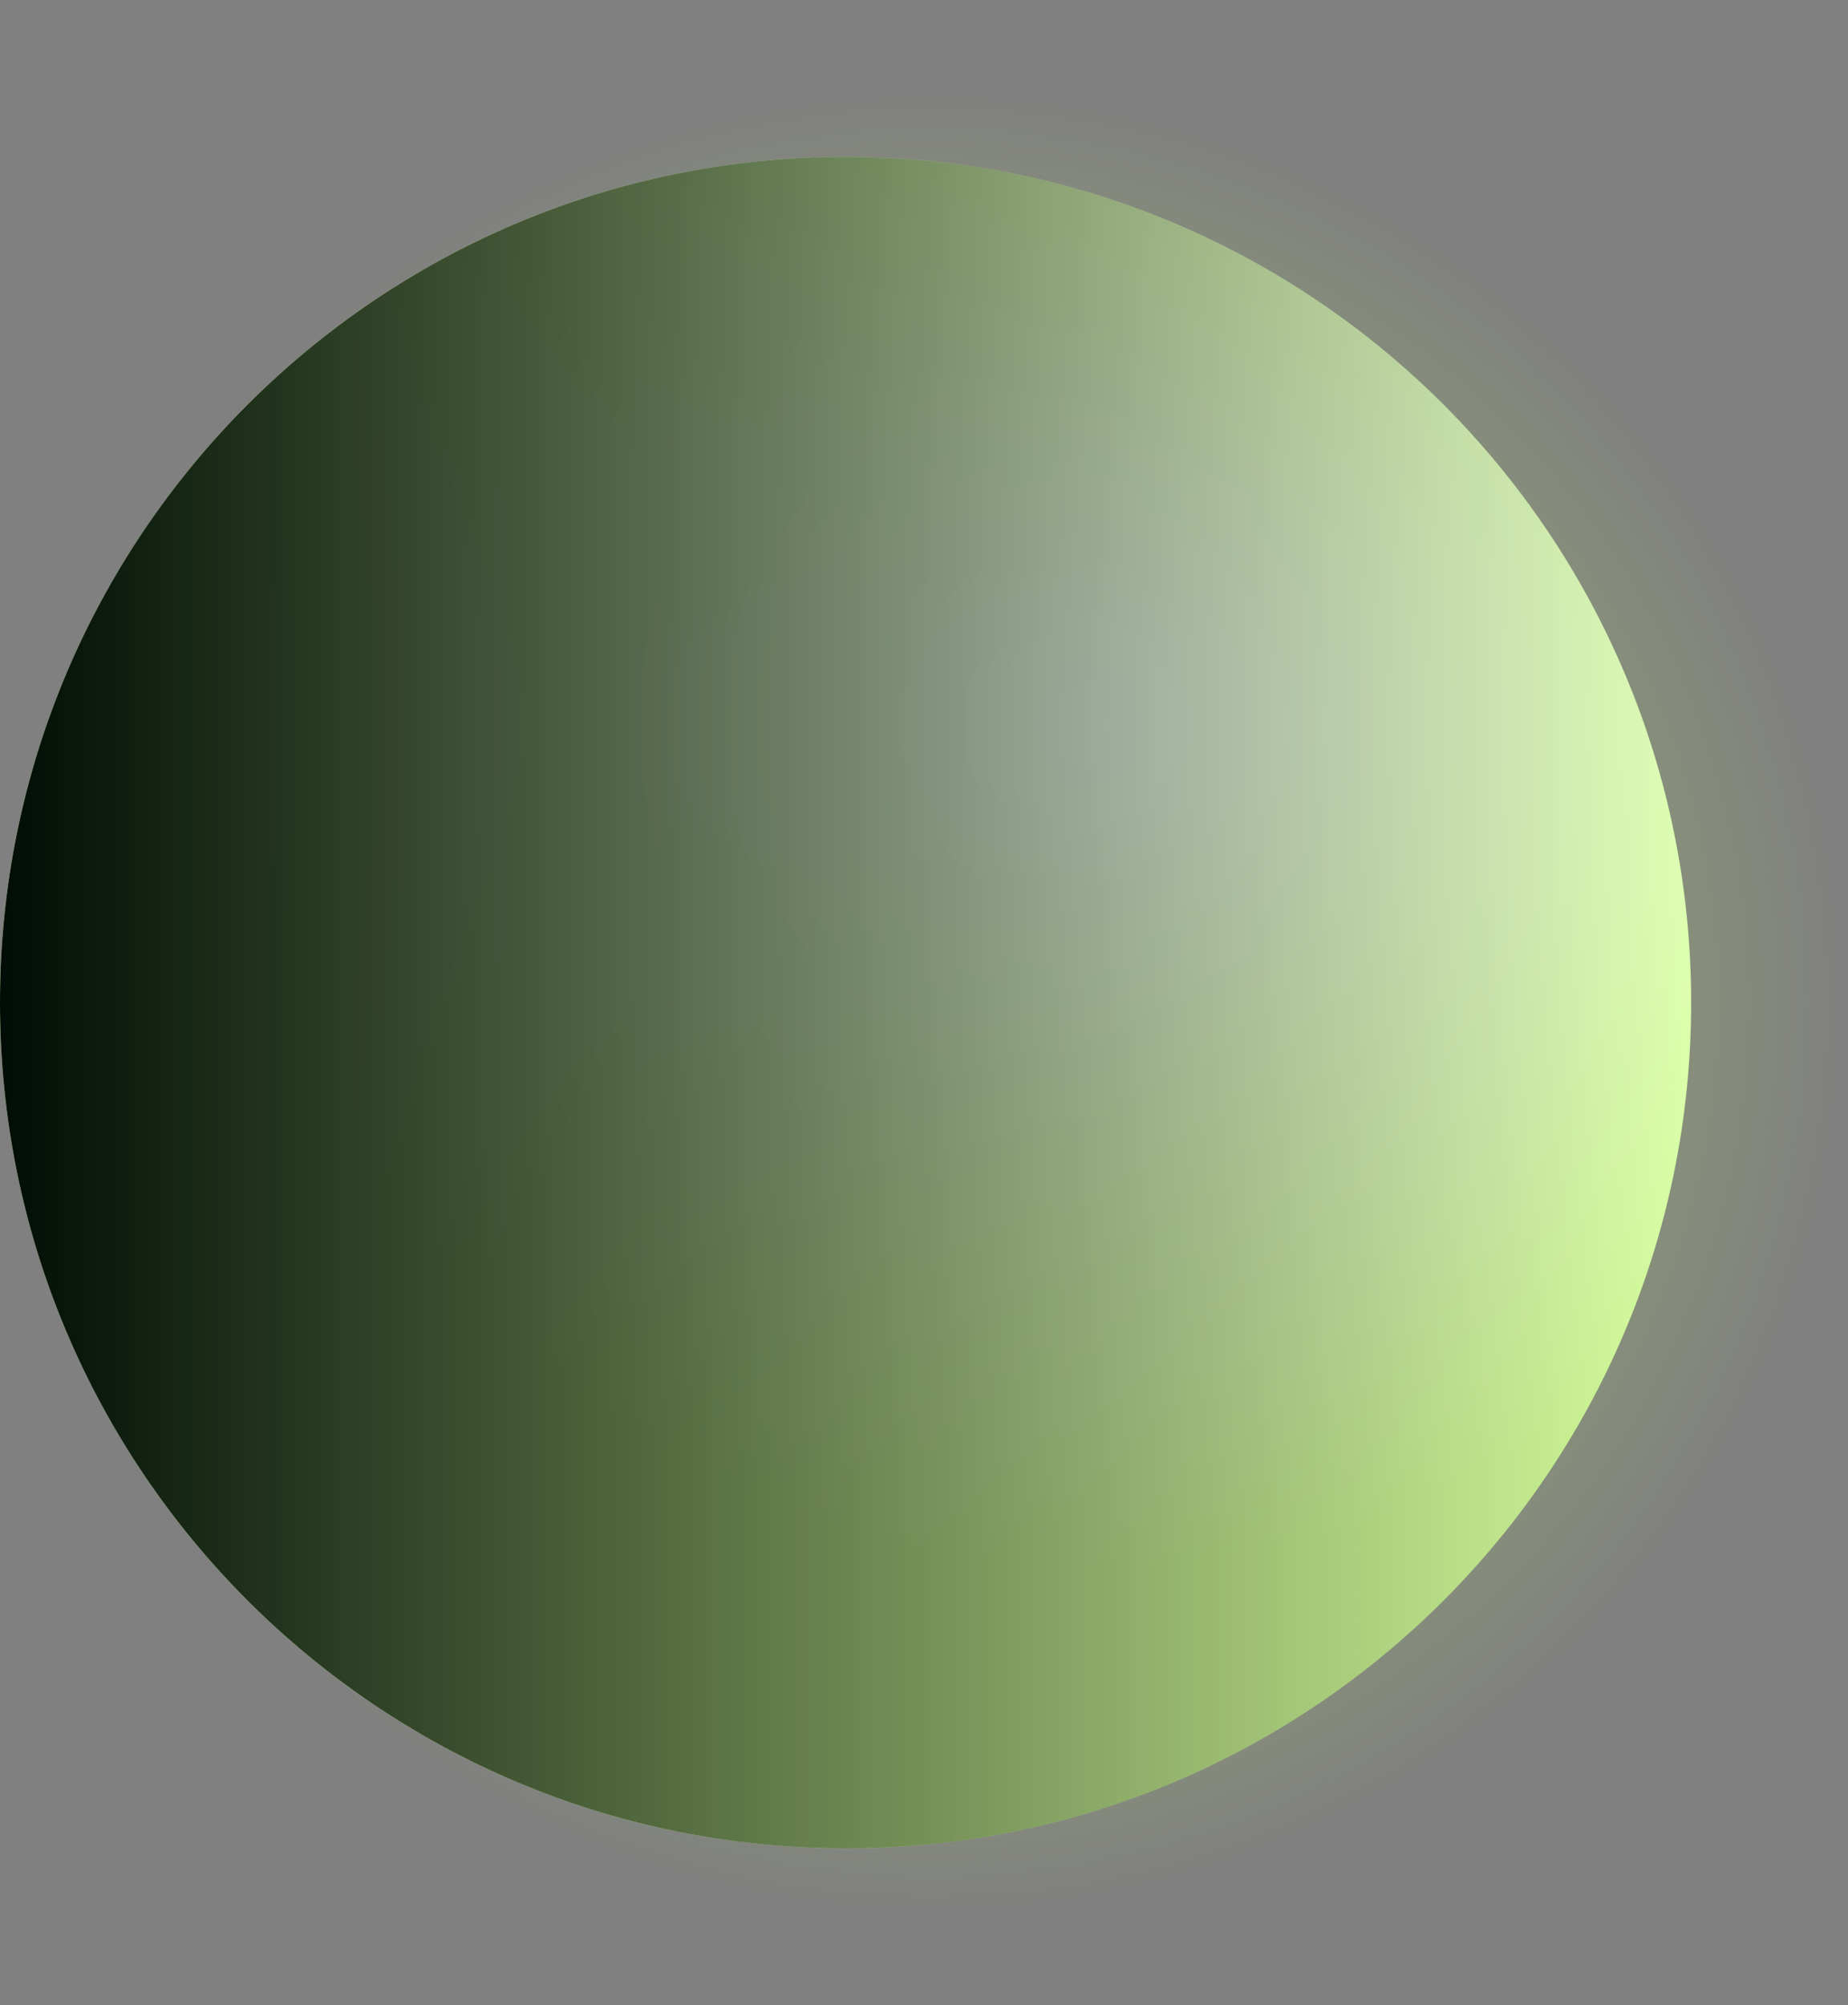 <svg version="1.1" xmlns="http://www.w3.org/2000/svg" xmlns:xlink="http://www.w3.org/1999/xlink" width="11.415" height="12.384" viewBox="0,0,11.415,12.384"><rect x="0" y="0" width="11.415" height="12.384" fill="#808080" stroke="none"/><defs><radialGradient cx="270.54" cy="180" r="5.652" gradientUnits="userSpaceOnUse" id="color-1"><stop offset="0" stop-color="#a7d463"/><stop offset="1" stop-color="#a7d463" stop-opacity="0"/></radialGradient><radialGradient cx="271.53" cy="178.282" r="5.223" gradientUnits="userSpaceOnUse" id="color-2"><stop offset="0" stop-color="#f3ffed"/><stop offset="1" stop-color="#d6ff9c"/></radialGradient><linearGradient x1="264.777" y1="180" x2="275.223" y2="180" gradientUnits="userSpaceOnUse" id="color-3"><stop offset="0" stop-color="#000c05"/><stop offset="1" stop-color="#000c05" stop-opacity="0"/></linearGradient></defs><g transform="translate(-264.777,-173.808)"><g data-paper-data="{&quot;isPaintingLayer&quot;:true}" fill-rule="nonzero" stroke="none" stroke-width="0.5" stroke-linecap="butt" stroke-linejoin="miter" stroke-miterlimit="10" stroke-dasharray="" stroke-dashoffset="0" style="mix-blend-mode: normal"><path d="M270.54,186.192c-3.122,0 -5.652,-2.772 -5.652,-6.192c0,-3.42 2.531,-6.192 5.652,-6.192c3.122,0 5.652,2.772 5.652,6.192c0,3.42 -2.531,6.192 -5.652,6.192z" data-paper-data="{&quot;index&quot;:null}" fill="url(#color-1)"/><path d="M264.777,180c0,-2.885 2.338,-5.223 5.223,-5.223c2.885,0 5.223,2.338 5.223,5.223c0,2.885 -2.338,5.223 -5.223,5.223c-2.885,0 -5.223,-2.338 -5.223,-5.223z" fill="url(#color-2)"/><path d="M264.777,180c0,-2.885 2.338,-5.223 5.223,-5.223c2.885,0 5.223,2.338 5.223,5.223c0,2.885 -2.338,5.223 -5.223,5.223c-2.885,0 -5.223,-2.338 -5.223,-5.223z" fill="url(#color-3)"/></g></g></svg>
